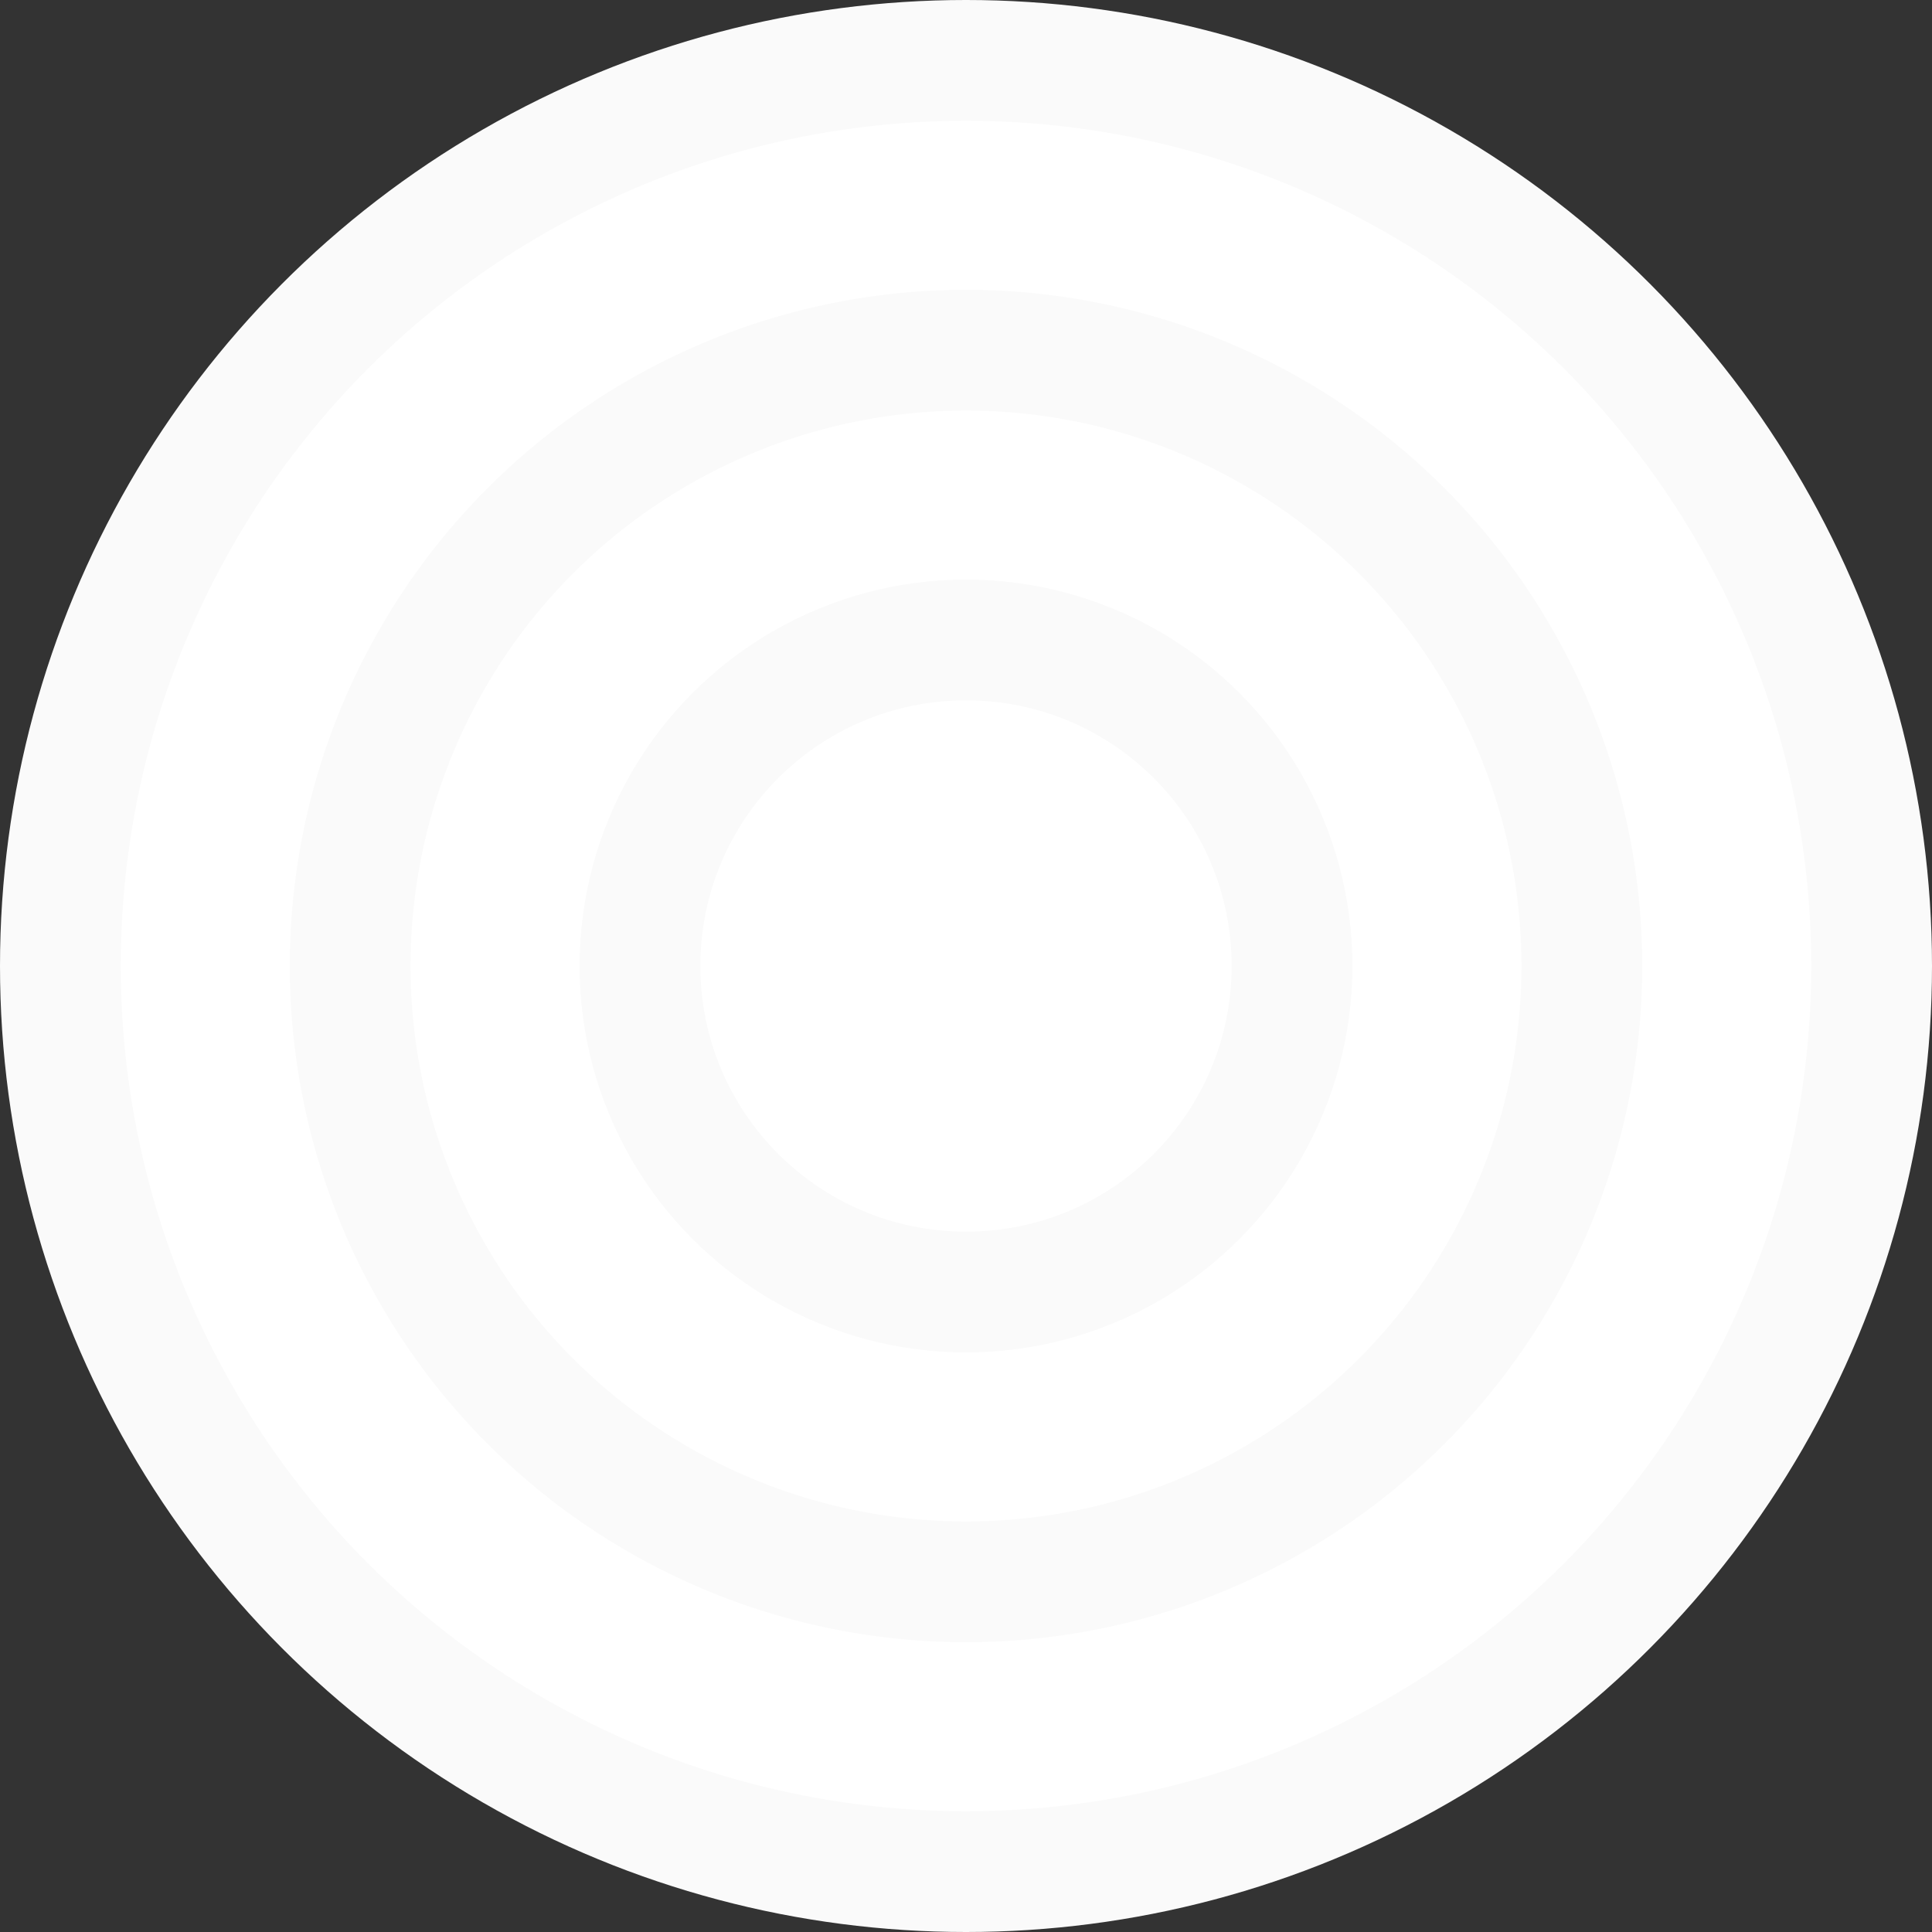 <svg xmlns="http://www.w3.org/2000/svg" width="400" height="400" viewBox="0 0 400 400">
  <rect x="0" y="0" width="400" height="400" fill="#333333" stroke="none"/>
  <circle id="Ellipse_7" data-name="Ellipse 7" cx="200" cy="200" r="200" fill="#fafafa"/>
  <circle id="Ellipse_6" data-name="Ellipse 6" cx="175" cy="175" r="175" transform="translate(25 25)" fill="#fff"/>
  <circle id="Ellipse_2" data-name="Ellipse 2" cx="140" cy="140" r="140" transform="translate(60 60)" fill="#fafafa"/>
  <circle id="Ellipse_4" data-name="Ellipse 4" cx="115" cy="115" r="115" transform="translate(85 85)" fill="#fff"/>
  <circle id="Ellipse_5" data-name="Ellipse 5" cx="80" cy="80" r="80" transform="translate(120 120)" fill="#fafafa"/>
  <circle id="Ellipse_8" data-name="Ellipse 8" cx="55" cy="55" r="55" transform="translate(145 145)" fill="#fff"/>
</svg>
